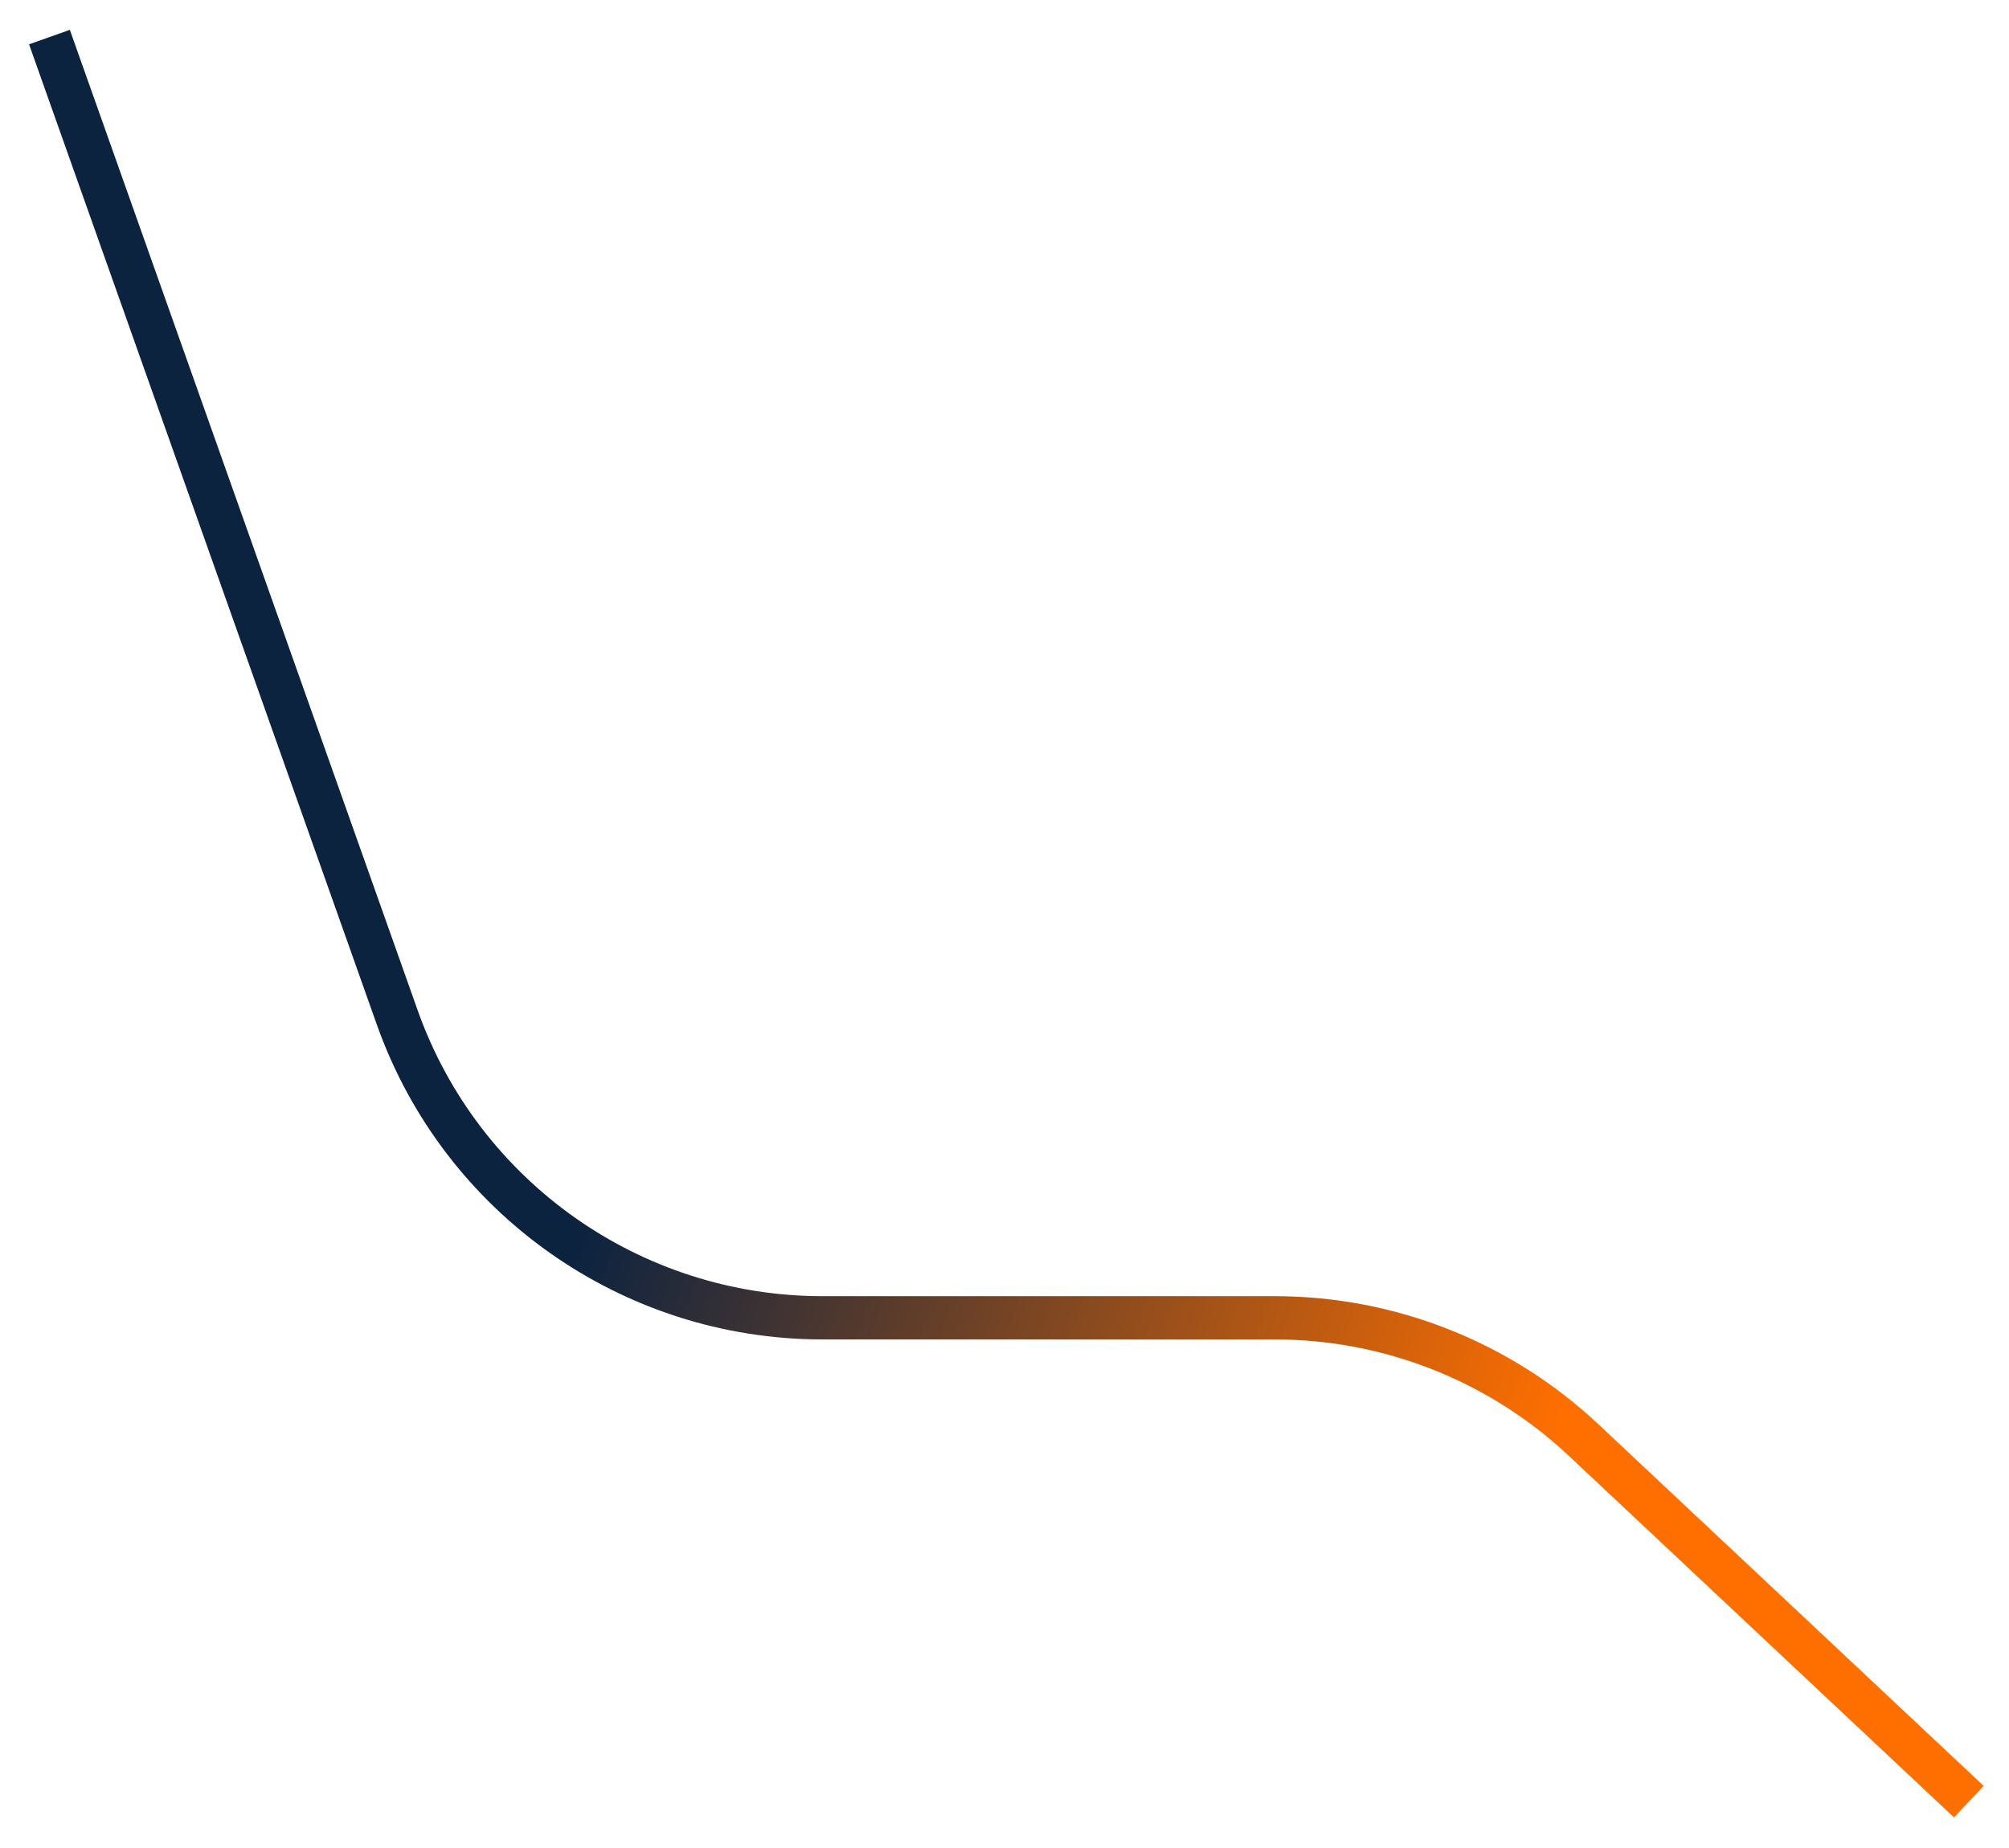 <svg width="325" height="299" viewBox="0 0 325 299" fill="none" xmlns="http://www.w3.org/2000/svg">
<g filter="url(#filter0_d_144_539)">
<path d="M8 2L64.263 160.62C74.596 189.75 102.154 209.216 133.063 209.216L206.219 209.216C224.784 209.216 242.651 216.289 256.185 228.996L318.5 287.5" stroke="url(#paint0_linear_144_539)" stroke-width="7"/>
</g>
<defs>
<filter id="filter0_d_144_539" x="0.702" y="0.83" width="324.194" height="297.222" filterUnits="userSpaceOnUse" color-interpolation-filters="sRGB">
<feFlood flood-opacity="0" result="BackgroundImageFix"/>
<feColorMatrix in="SourceAlpha" type="matrix" values="0 0 0 0 0 0 0 0 0 0 0 0 0 0 0 0 0 0 127 0" result="hardAlpha"/>
<feOffset dy="4"/>
<feGaussianBlur stdDeviation="2"/>
<feComposite in2="hardAlpha" operator="out"/>
<feColorMatrix type="matrix" values="0 0 0 0 0 0 0 0 0 0 0 0 0 0 0 0 0 0 0.25 0"/>
<feBlend mode="normal" in2="BackgroundImageFix" result="effect1_dropShadow_144_539"/>
<feBlend mode="normal" in="SourceGraphic" in2="effect1_dropShadow_144_539" result="shape"/>
</filter>
<linearGradient id="paint0_linear_144_539" x1="66" y1="59.73" x2="284.134" y2="133.555" gradientUnits="userSpaceOnUse">
<stop offset="0.306" stop-color="#0C2340"/>
<stop offset="1" stop-color="#FF6F00"/>
</linearGradient>
</defs>
</svg>
